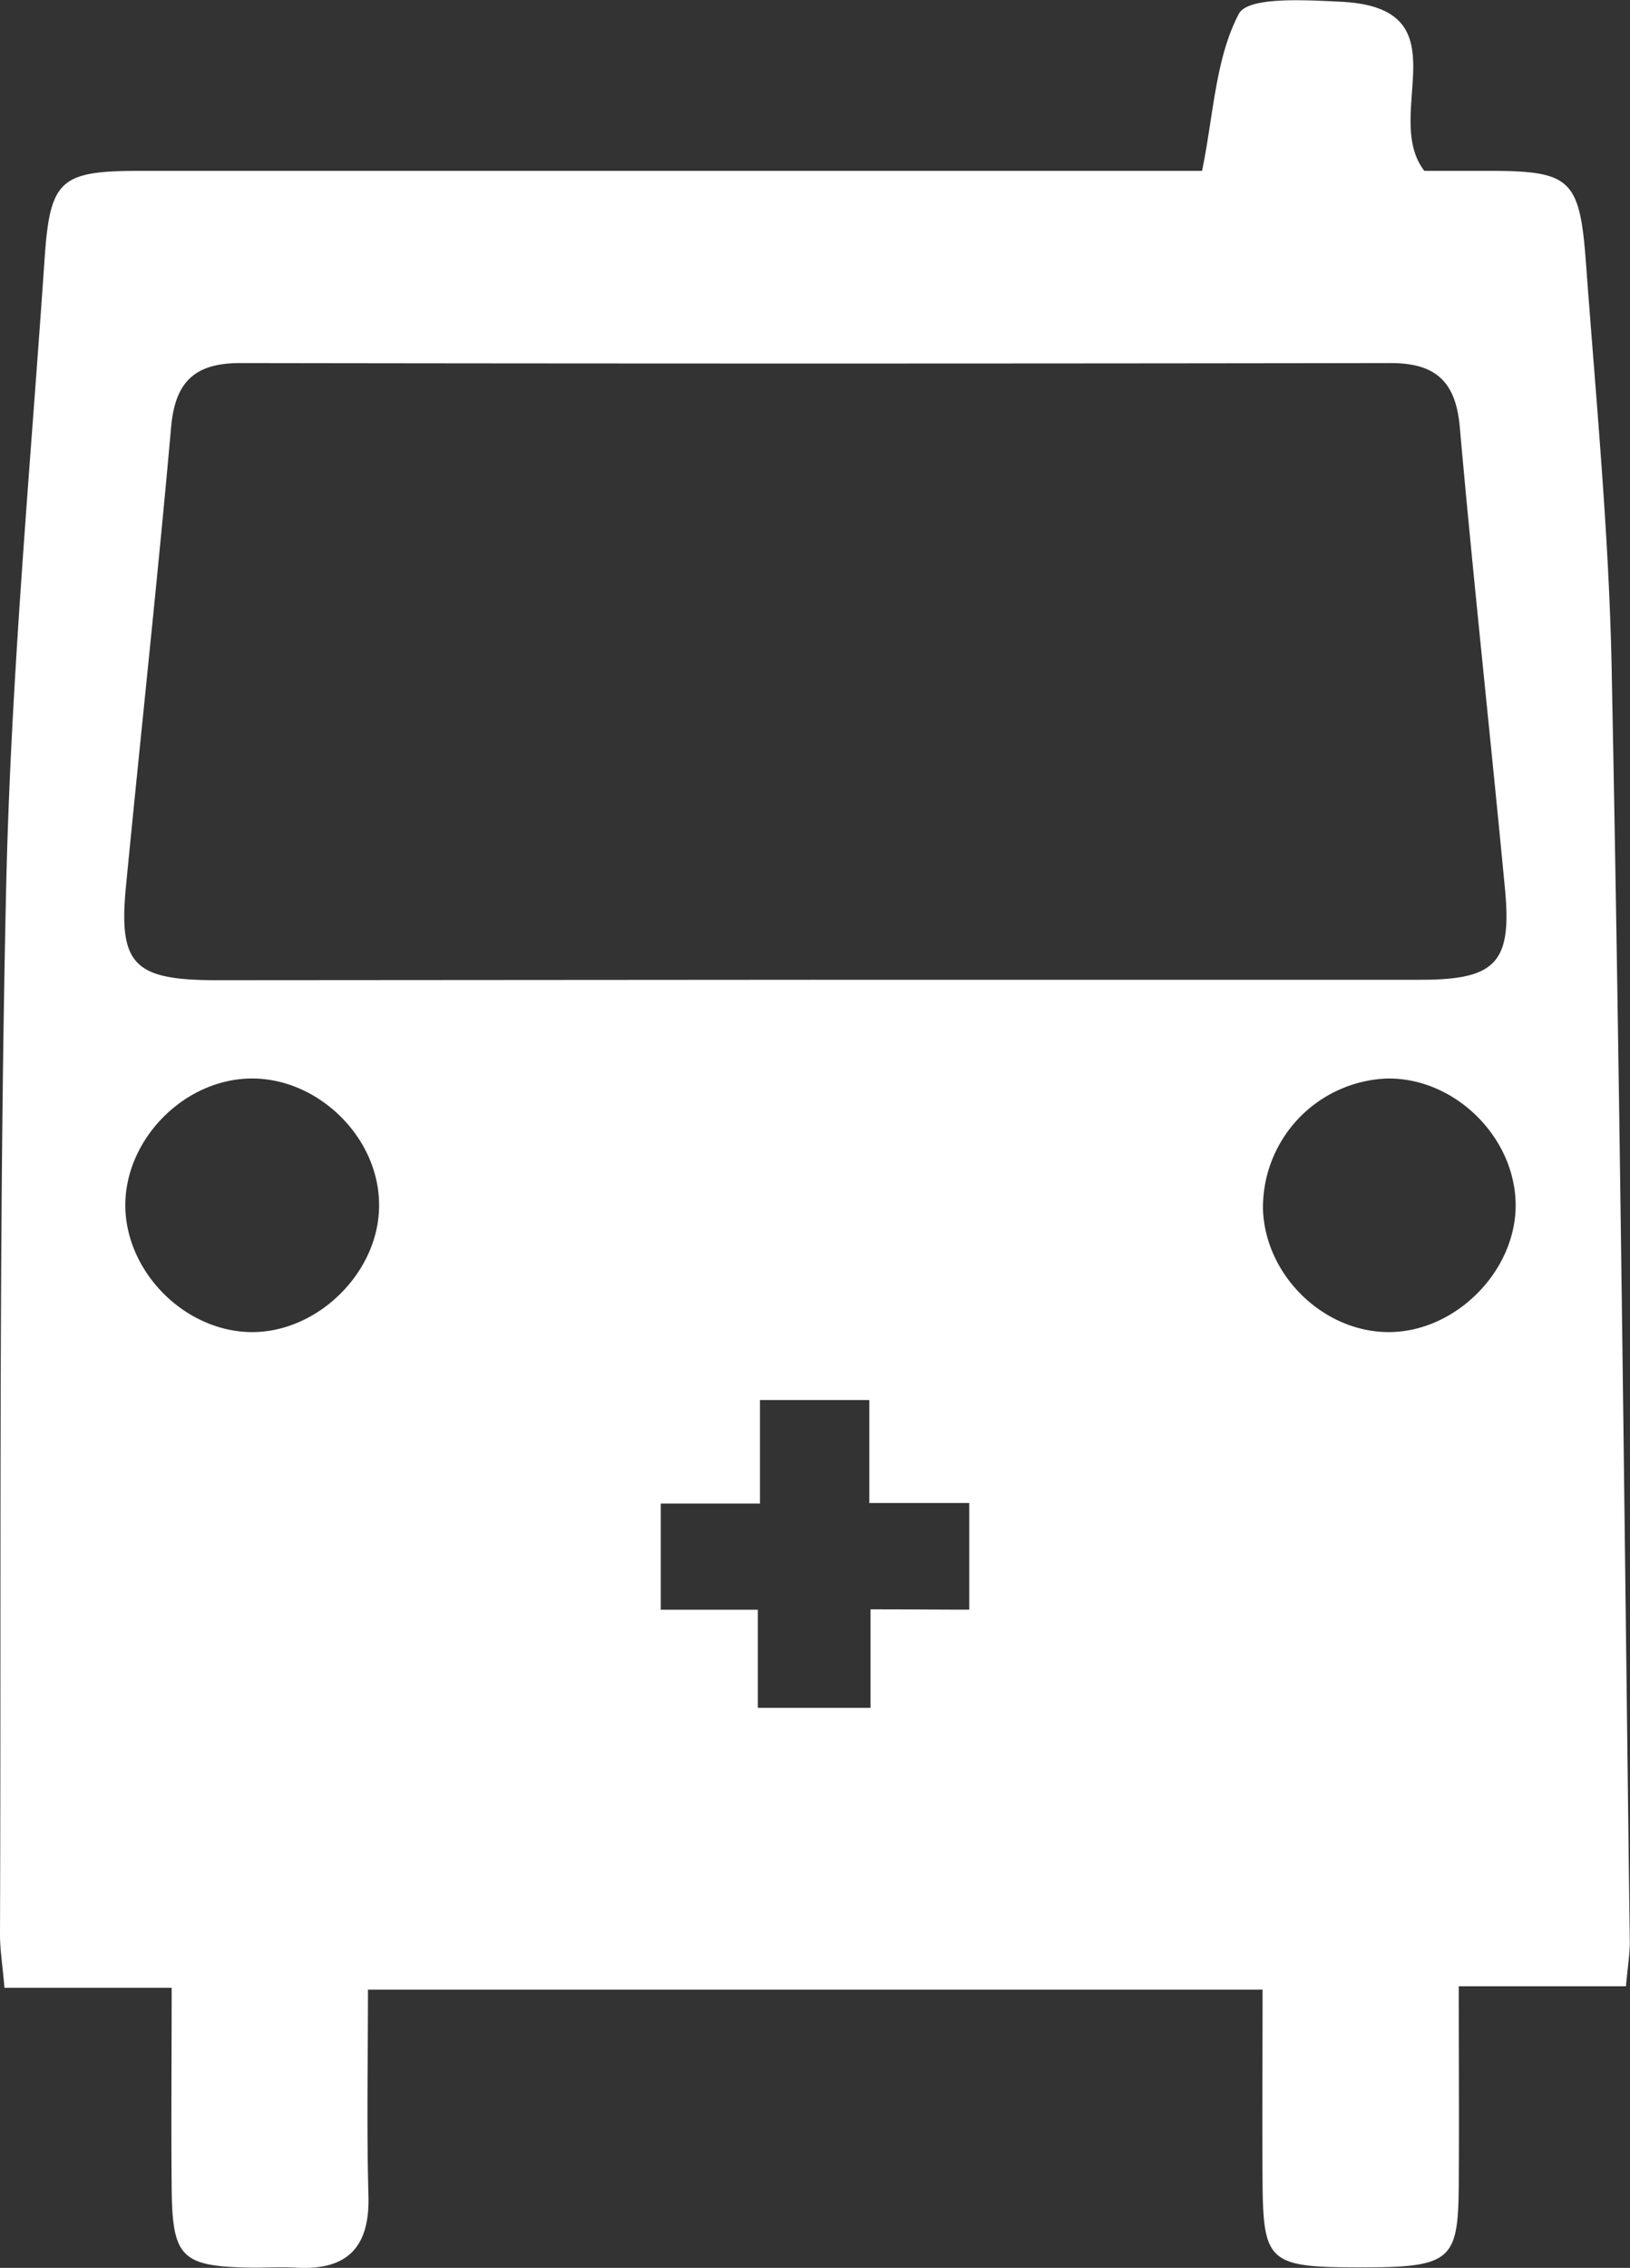 <svg id="Capa_1" data-name="Capa 1" xmlns="http://www.w3.org/2000/svg" viewBox="0 0 269.95 375.53"><rect x="0" y="0" width="269.95" height="375.53" fill="#333333" stroke="none"/><defs><style>.cls-1{fill:#fff;}</style></defs><title>ambulancia</title><g id="AW9wjI.tif"><path class="cls-1" d="M335.42,380.11H307.73c0,11.34.07,22.21,0,33.08-0.11,12.62-1.32,13.52-17.37,13.46-13.89-.05-15-1.07-15.12-13.66-0.07-10.59,0-21.21,0-32.33H127.08c0,11.62-.23,22.88.08,34.13,0.24,8.6-3.55,12.39-12,11.91-2.33-.14-4.68,0-7,0-12-.15-13.48-1.56-13.59-13.23-0.1-10.63,0-21.27,0-33.12H66.88c-0.32-3.76-.75-6.34-0.74-8.92,0.21-57.48-.26-115,1-172.43,0.75-35.07,4-70,6.39-105,0.9-13.2,2.65-14.51,16.06-14.51H265.22c1.92-9.41,2.22-18.65,6.09-26,1.51-2.88,11.08-2.28,16.9-2,20.72,1,6.62,18.72,13.82,28h10.43c13.81,0,15.3,1.22,16.34,15.3,1.64,22.32,3.8,44.65,4.25,67,1.4,70.13,2.1,140.3,3,210.45C336.12,374.45,335.72,376.72,335.42,380.11ZM201.11,213.44H301.41c12.4,0,15.1-2.81,14-14.78-2.43-25.6-5.24-51.16-7.51-76.75-0.66-7.53-4-10.59-11.43-10.59q-95.27.15-190.55,0c-7.42,0-10.77,3-11.44,10.59-2.24,25.28-5,50.51-7.45,75.77-1.32,13.19,1.17,15.81,14.85,15.83l99.28-.07h0Zm9,86.67c0-6.52,0-11.77,0-17.08H192c0,5.72,0,11.76,0,17.14H175.57v17.58h16.08V334h18.66V317.69c6.38,0,11.14.05,16.35,0.05V300.08H210.08ZM128.92,250.7c0-11.18-10.16-21.1-21.34-20.91s-21,10.39-20.68,21.53c0.35,10.81,10,20.33,20.81,20.46C118.78,271.9,129,261.81,128.92,250.7Zm188.23-.25c-0.22-11.25-10.41-21-21.55-20.65a21.37,21.37,0,0,0-20.29,21.77c0.44,10.92,10.1,20.26,20.91,20.21C307.34,271.72,317.36,261.5,317.15,250.45Z" transform="translate(-66.14 -51.2)"/></g></svg>